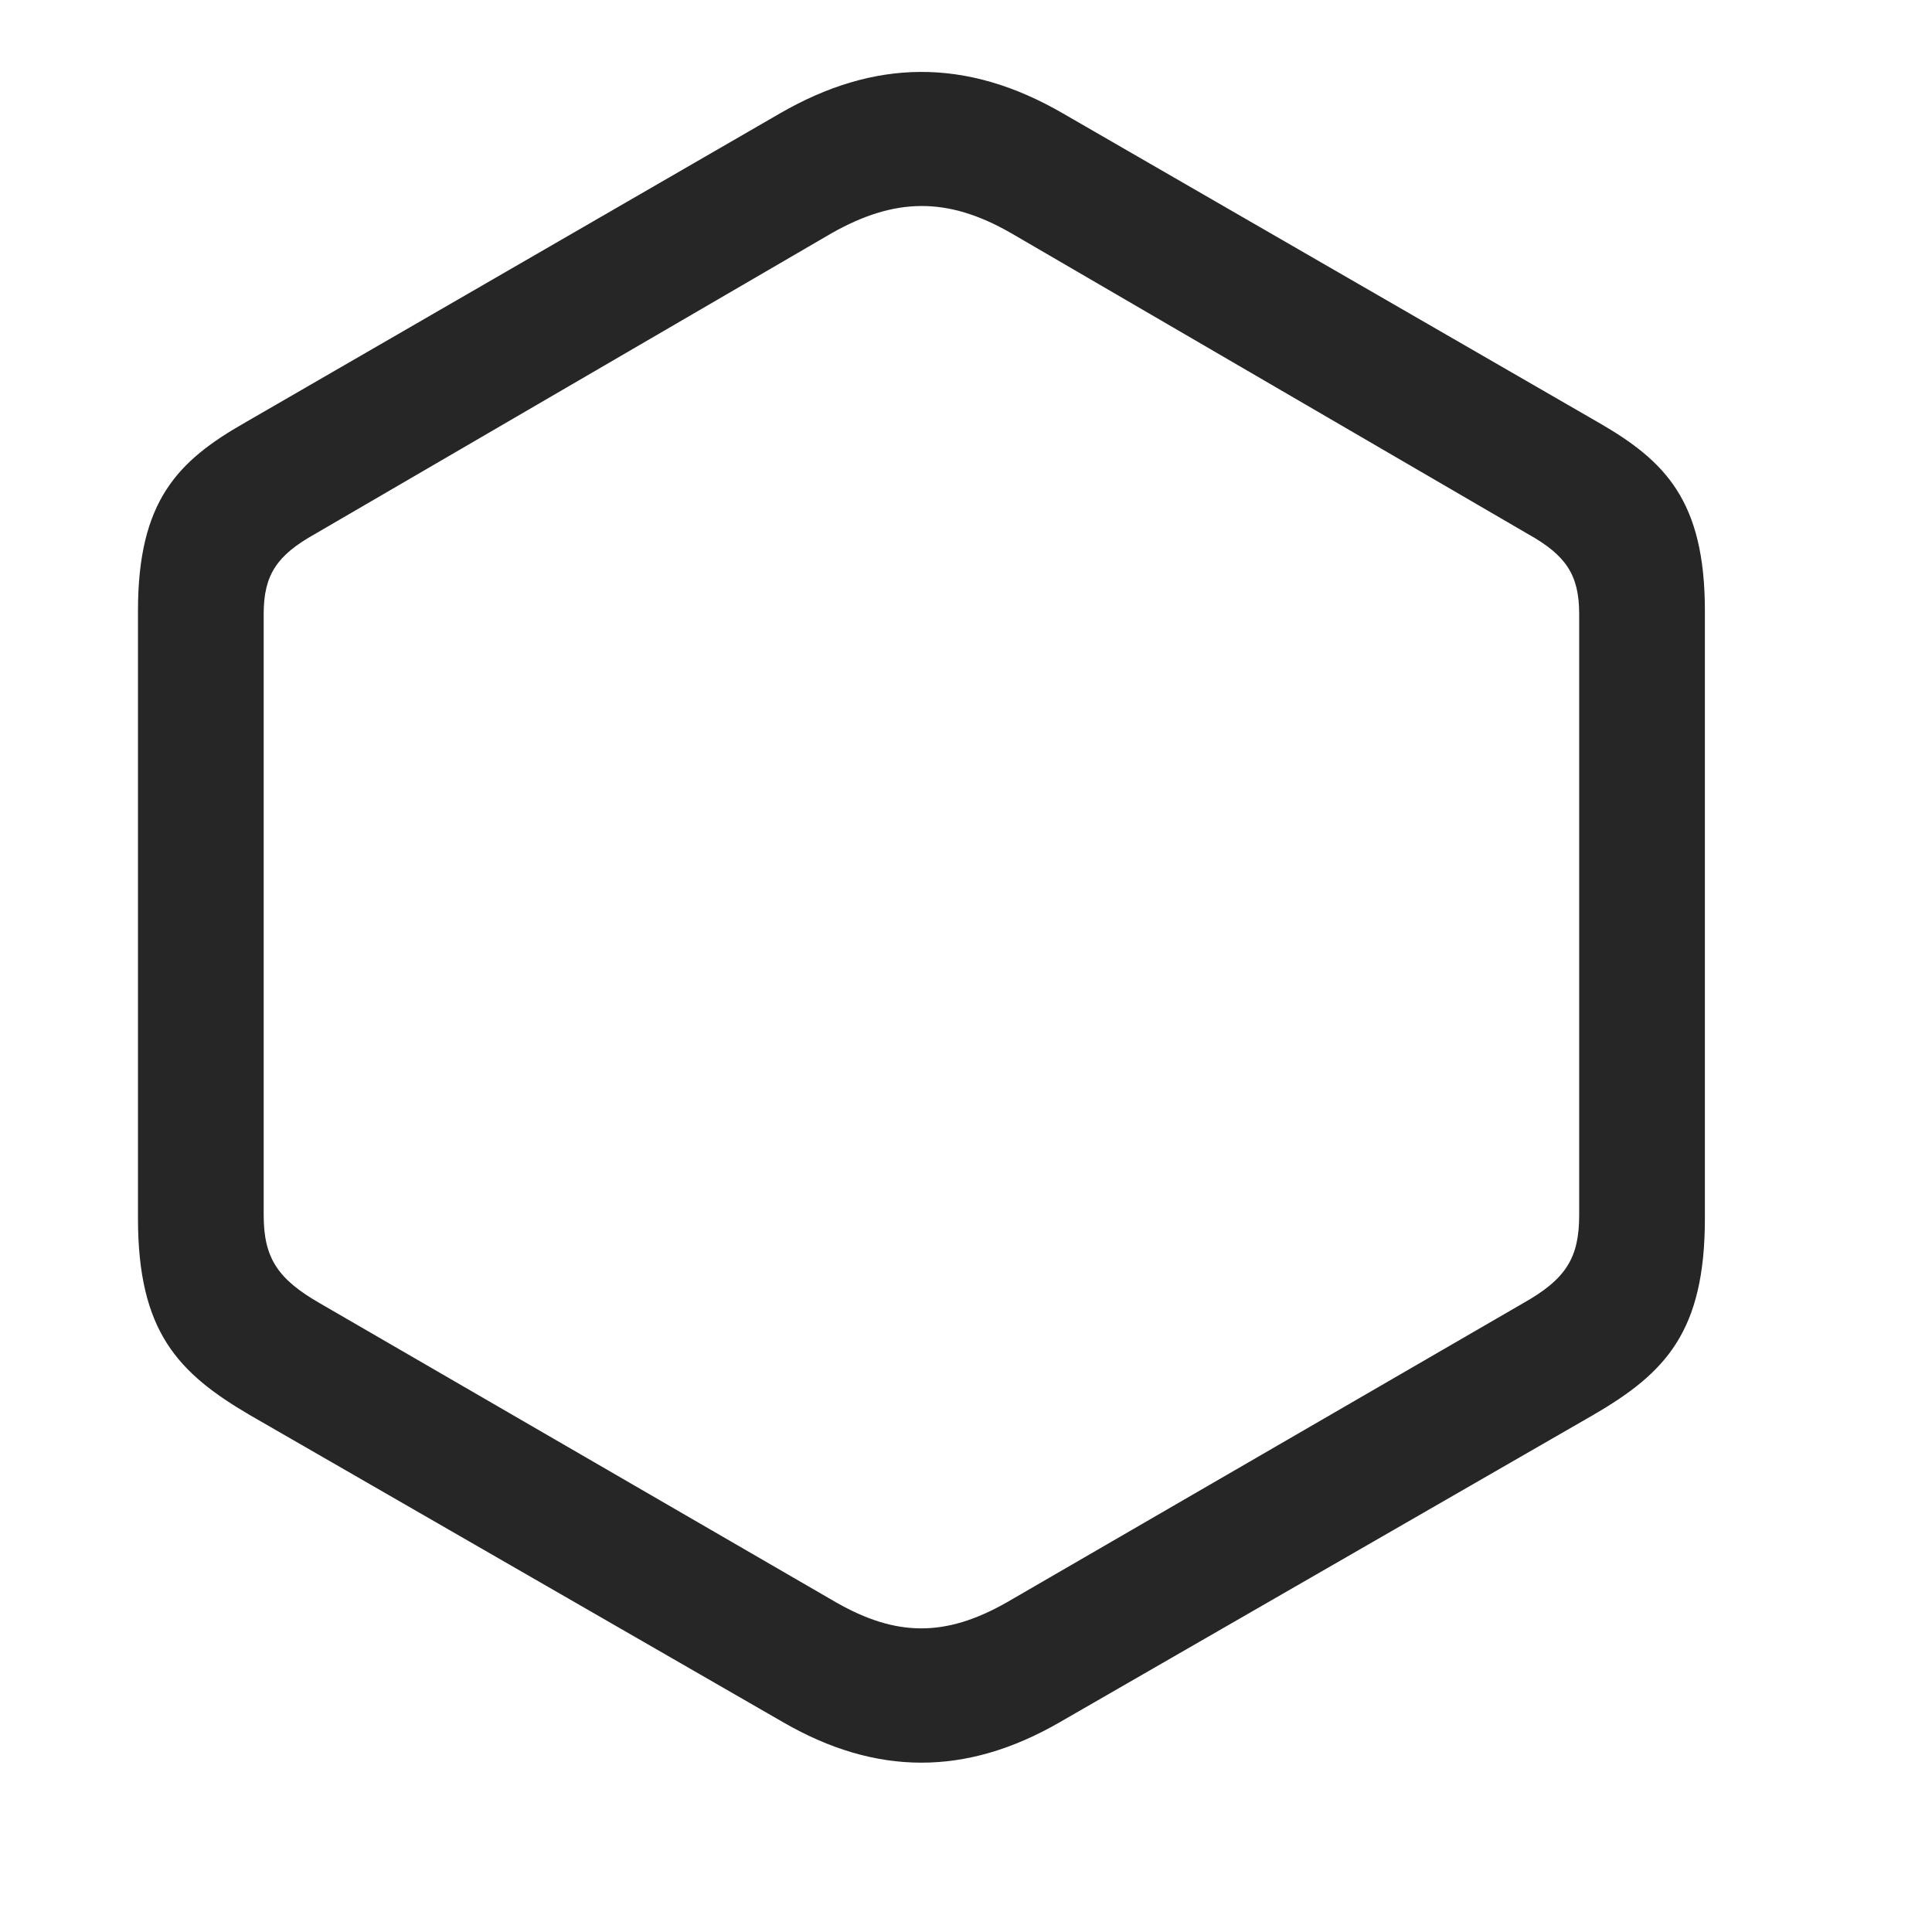 <svg width="29" height="29" viewBox="0 0 29 29" fill="currentColor" xmlns="http://www.w3.org/2000/svg">
<g clip-path="url(#clip0_2207_34348)">
<path d="M3.747 21.239L11.763 25.856C13.146 26.653 14.493 26.665 15.899 25.856L23.915 21.239C25.005 20.606 25.591 19.985 25.591 18.286V9.168C25.591 7.516 24.993 6.918 23.997 6.344L15.958 1.704C14.505 0.86 13.122 0.883 11.704 1.704L3.677 6.344C2.669 6.918 2.071 7.516 2.071 9.168V18.286C2.071 19.985 2.669 20.606 3.747 21.239ZM4.802 19.563C4.169 19.2 3.958 18.883 3.958 18.239V9.215C3.958 8.629 4.157 8.336 4.72 8.02L12.489 3.497C13.427 2.969 14.212 2.946 15.173 3.497L22.942 8.02C23.505 8.336 23.704 8.629 23.704 9.215V18.239C23.704 18.883 23.505 19.2 22.86 19.563L15.114 24.051C14.188 24.579 13.45 24.567 12.548 24.051L4.802 19.563Z" fill="currentColor" fill-opacity="0.85"/>
</g>
<defs>
<clipPath id="clip0_2207_34348">
<rect width="23.52" height="25.38" fill="currentColor" transform="translate(2.071 1.078)"/>
</clipPath>
</defs>
</svg>
